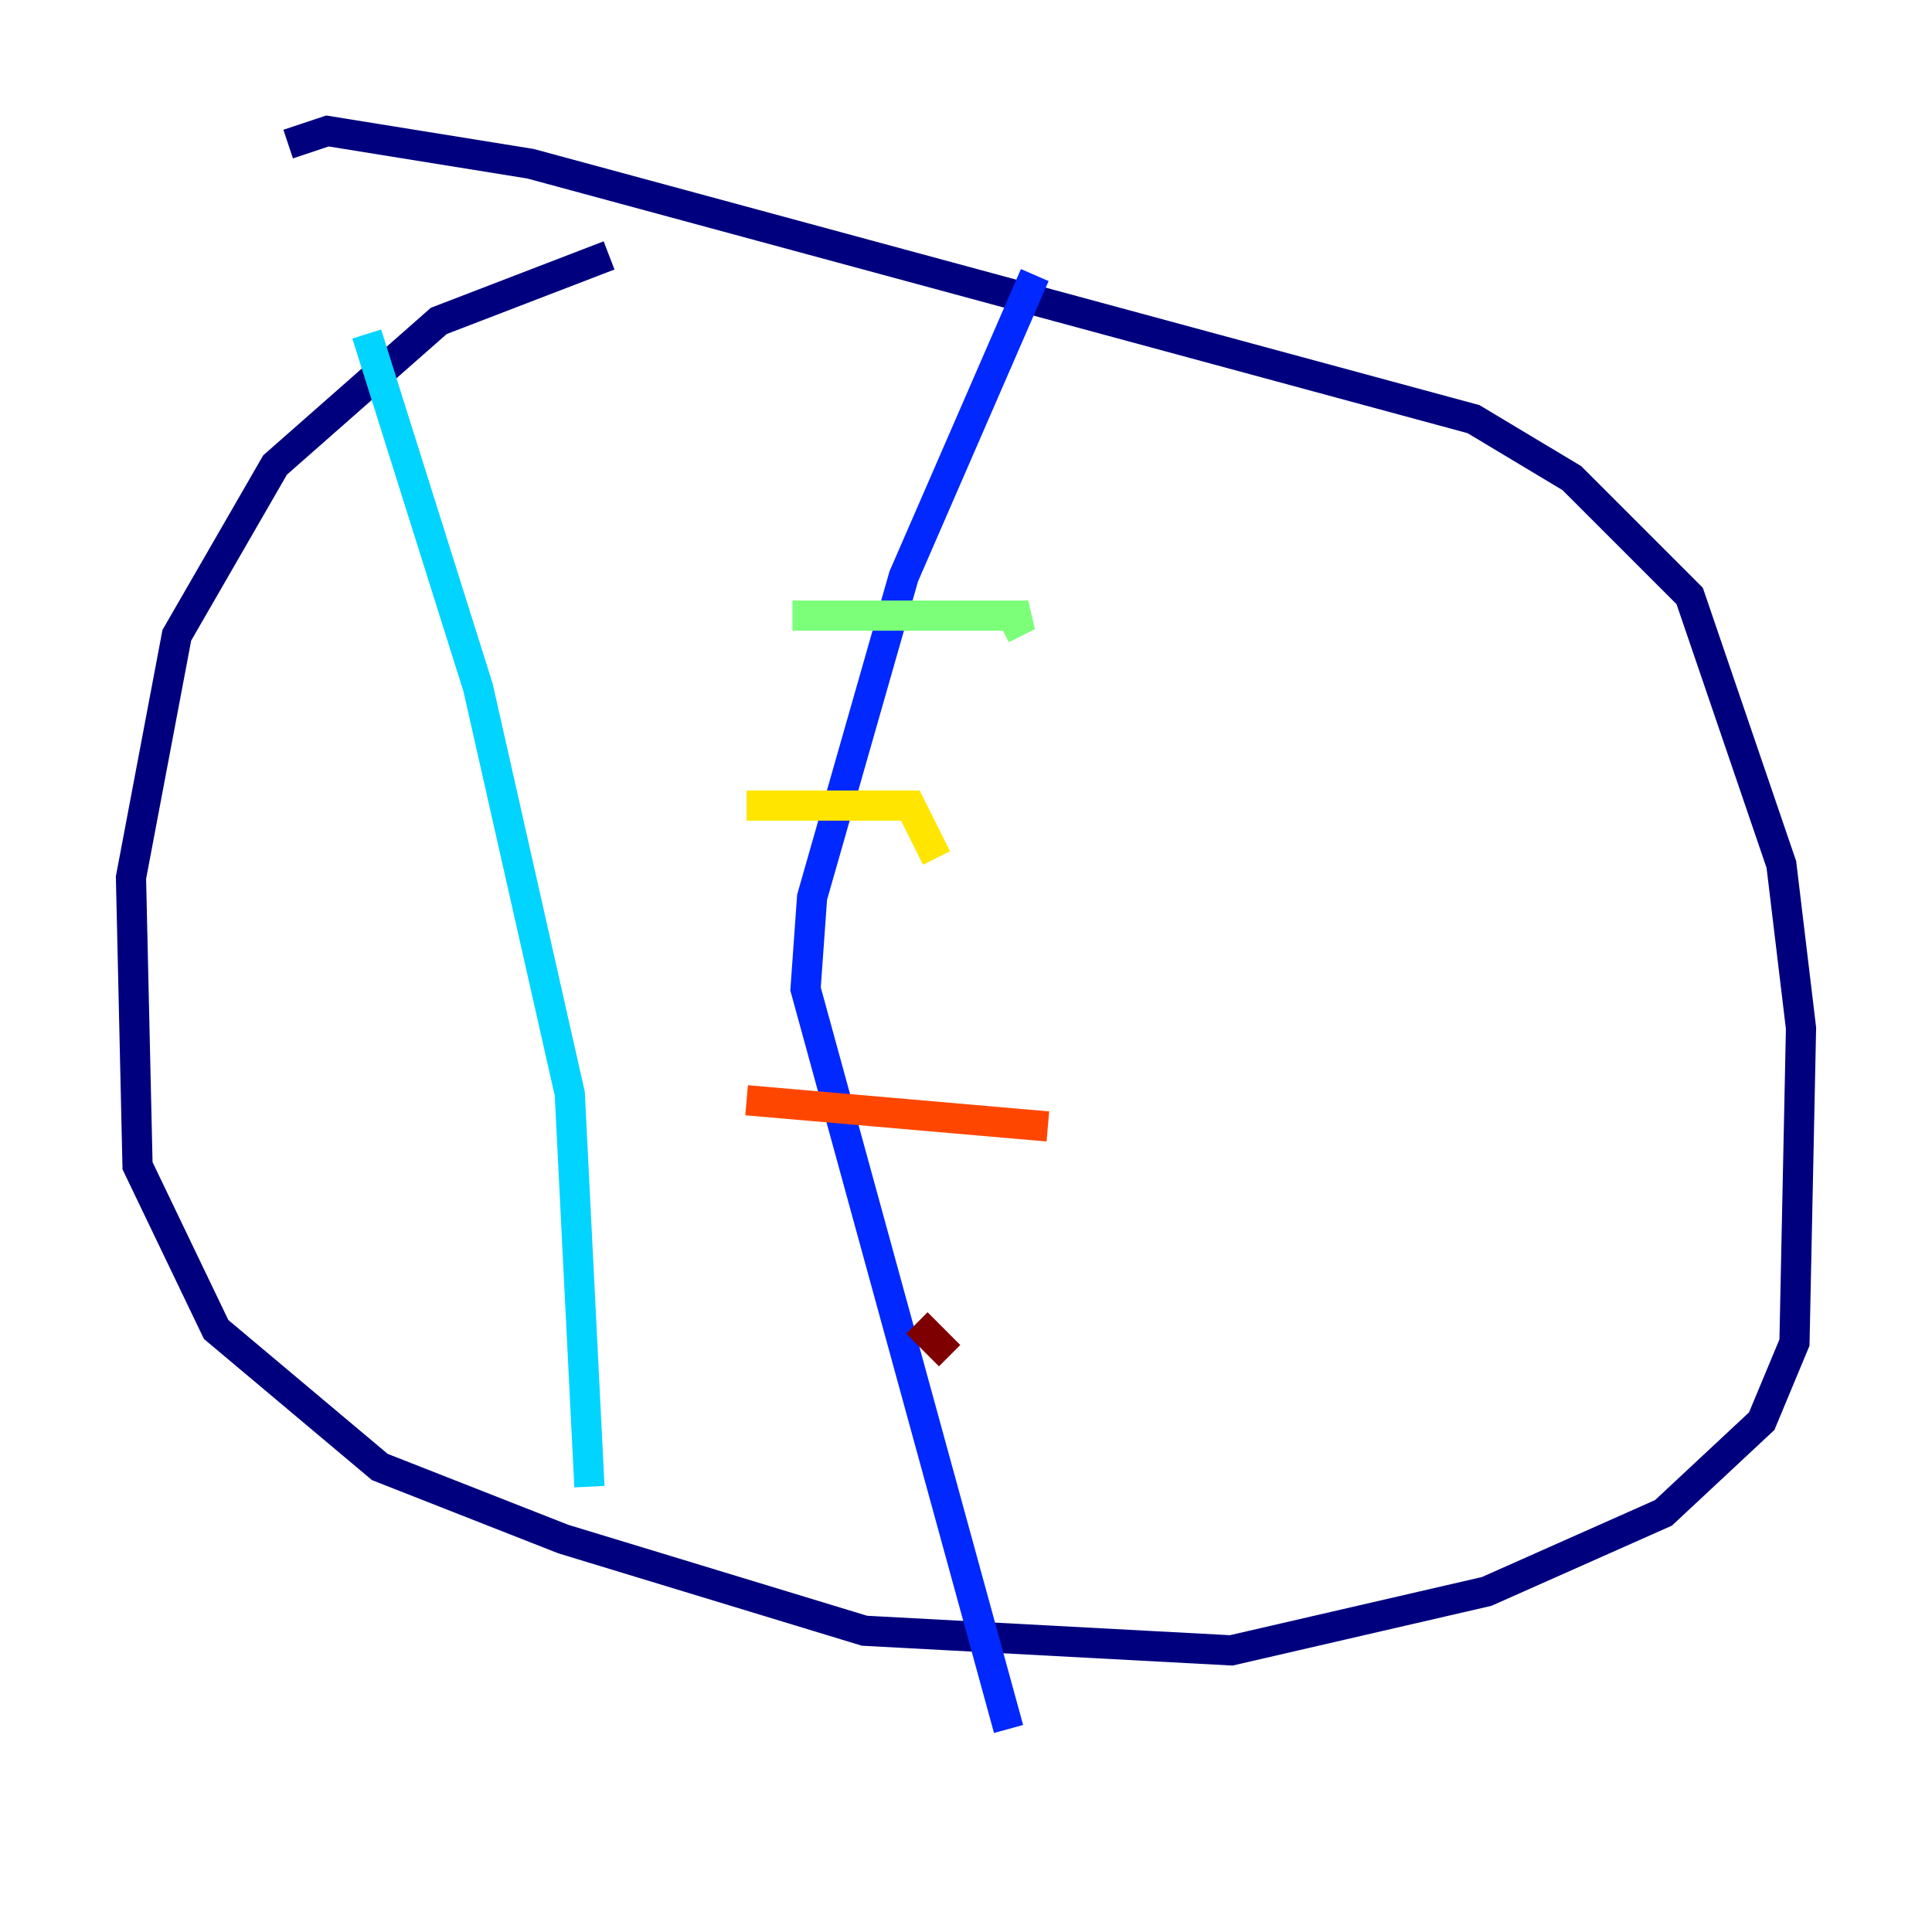 <?xml version="1.0" encoding="utf-8" ?>
<svg baseProfile="tiny" height="128" version="1.2" viewBox="0,0,128,128" width="128" xmlns="http://www.w3.org/2000/svg" xmlns:ev="http://www.w3.org/2001/xml-events" xmlns:xlink="http://www.w3.org/1999/xlink"><defs /><polyline fill="none" points="40.352,16.922 29.071,21.261 18.224,30.807 11.715,42.088 8.678,58.142 9.112,77.234 14.319,88.081 25.166,97.193 37.315,101.966 57.275,108.041 81.573,109.342 98.495,105.437 110.21,100.231 116.719,94.156 118.888,88.949 119.322,68.122 118.02,57.275 111.946,39.485 104.136,31.675 97.627,27.77 35.146,10.848 21.695,8.678 19.091,9.546" stroke="#00007f" stroke-width="2" /><polyline fill="none" points="68.556,18.224 59.878,38.183 53.803,59.444 53.37,65.519 66.82,114.549" stroke="#0028ff" stroke-width="2" /><polyline fill="none" points="24.298,22.129 31.675,45.559 37.749,72.461 39.051,98.495" stroke="#00d4ff" stroke-width="2" /><polyline fill="none" points="52.502,40.786 68.122,40.786 66.386,41.654" stroke="#7cff79" stroke-width="2" /><polyline fill="none" points="49.464,53.37 60.312,53.37 62.047,56.841" stroke="#ffe500" stroke-width="2" /><polyline fill="none" points="49.464,72.895 69.424,74.63" stroke="#ff4600" stroke-width="2" /><polyline fill="none" points="60.746,87.647 62.915,89.817" stroke="#7f0000" stroke-width="2" /></svg>